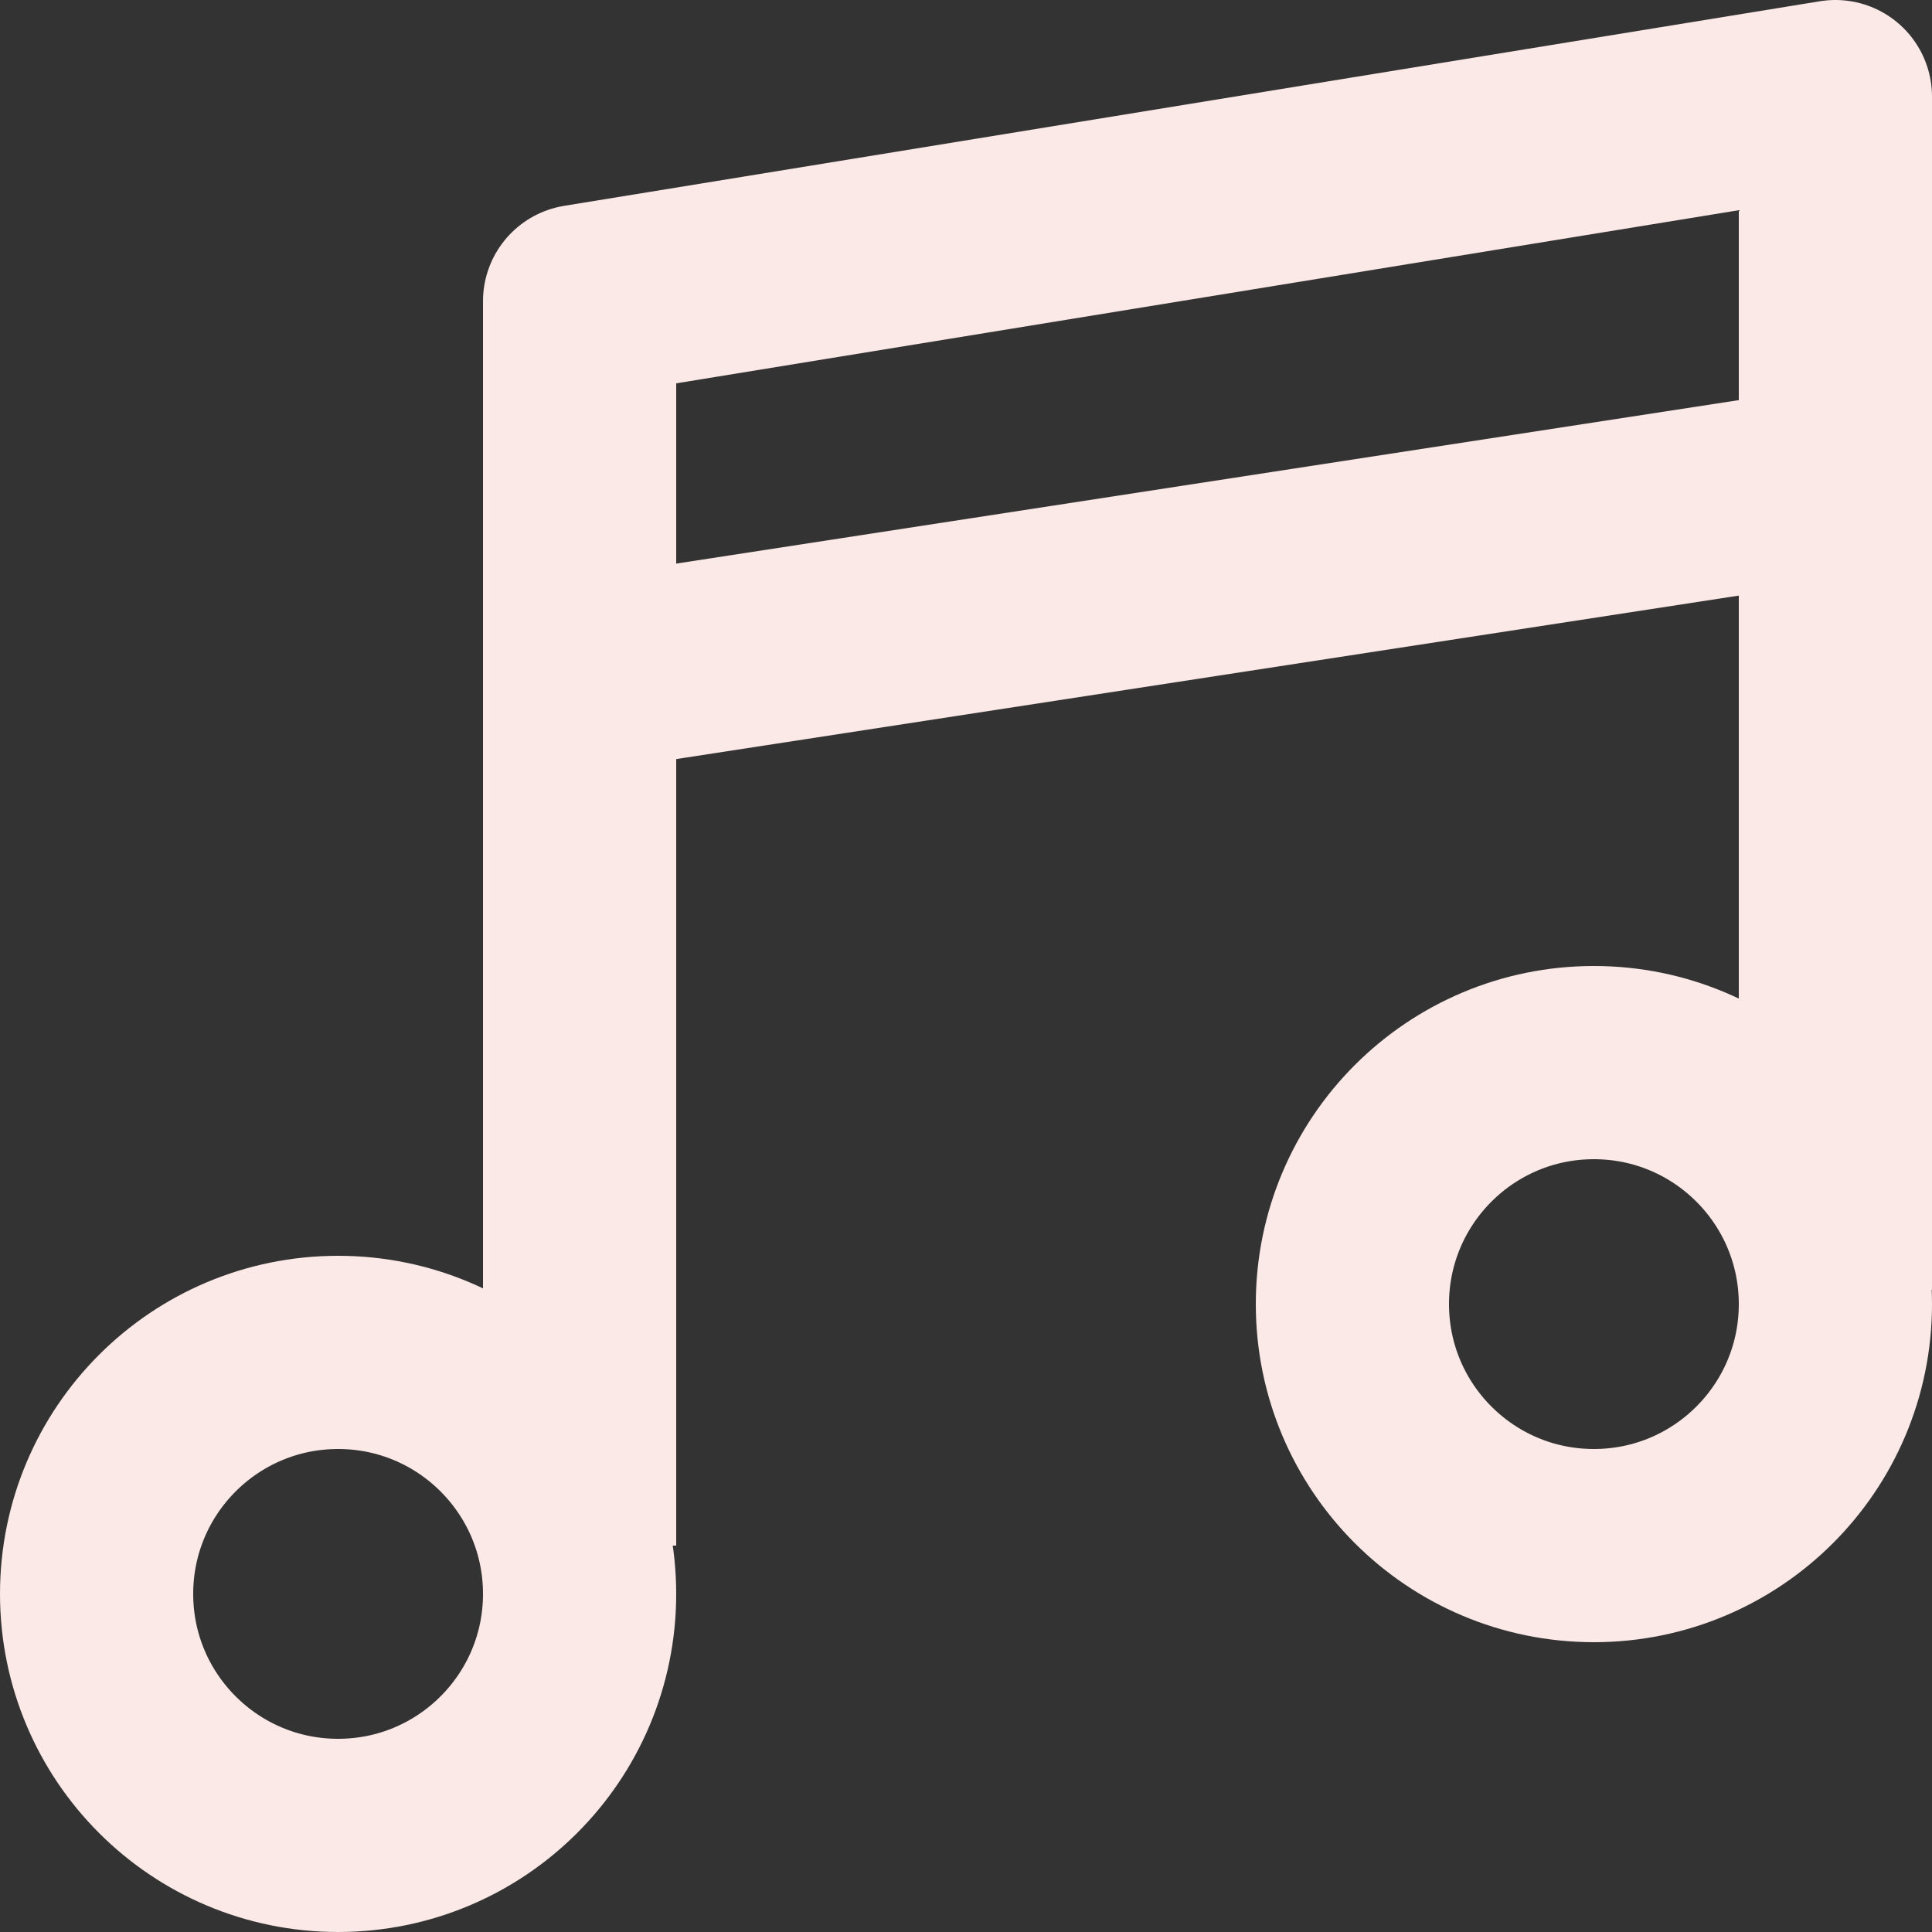 <svg width="20" height="20" viewBox="0 0 20 20" fill="none" xmlns="http://www.w3.org/2000/svg">
<rect x="0" y="0" width="20" height="20" fill="#333333" stroke="none"/>
<circle cx="3.5" cy="16.5" r="2.5" stroke="#FBE9E7" stroke-width="2" stroke-linecap="round" stroke-linejoin="round"/>
<circle cx="16.5" cy="13.5" r="2.5" stroke="#FBE9E7" stroke-width="2" stroke-linecap="round" stroke-linejoin="round"/>
<path d="M6 16L6 3.118L19 1L19 13.353" stroke="#FBE9E7" stroke-width="2" stroke-linejoin="round"/>
<path d="M6 7L19 5" stroke="#FBE9E7" stroke-width="2" stroke-linejoin="round"/>
</svg>
